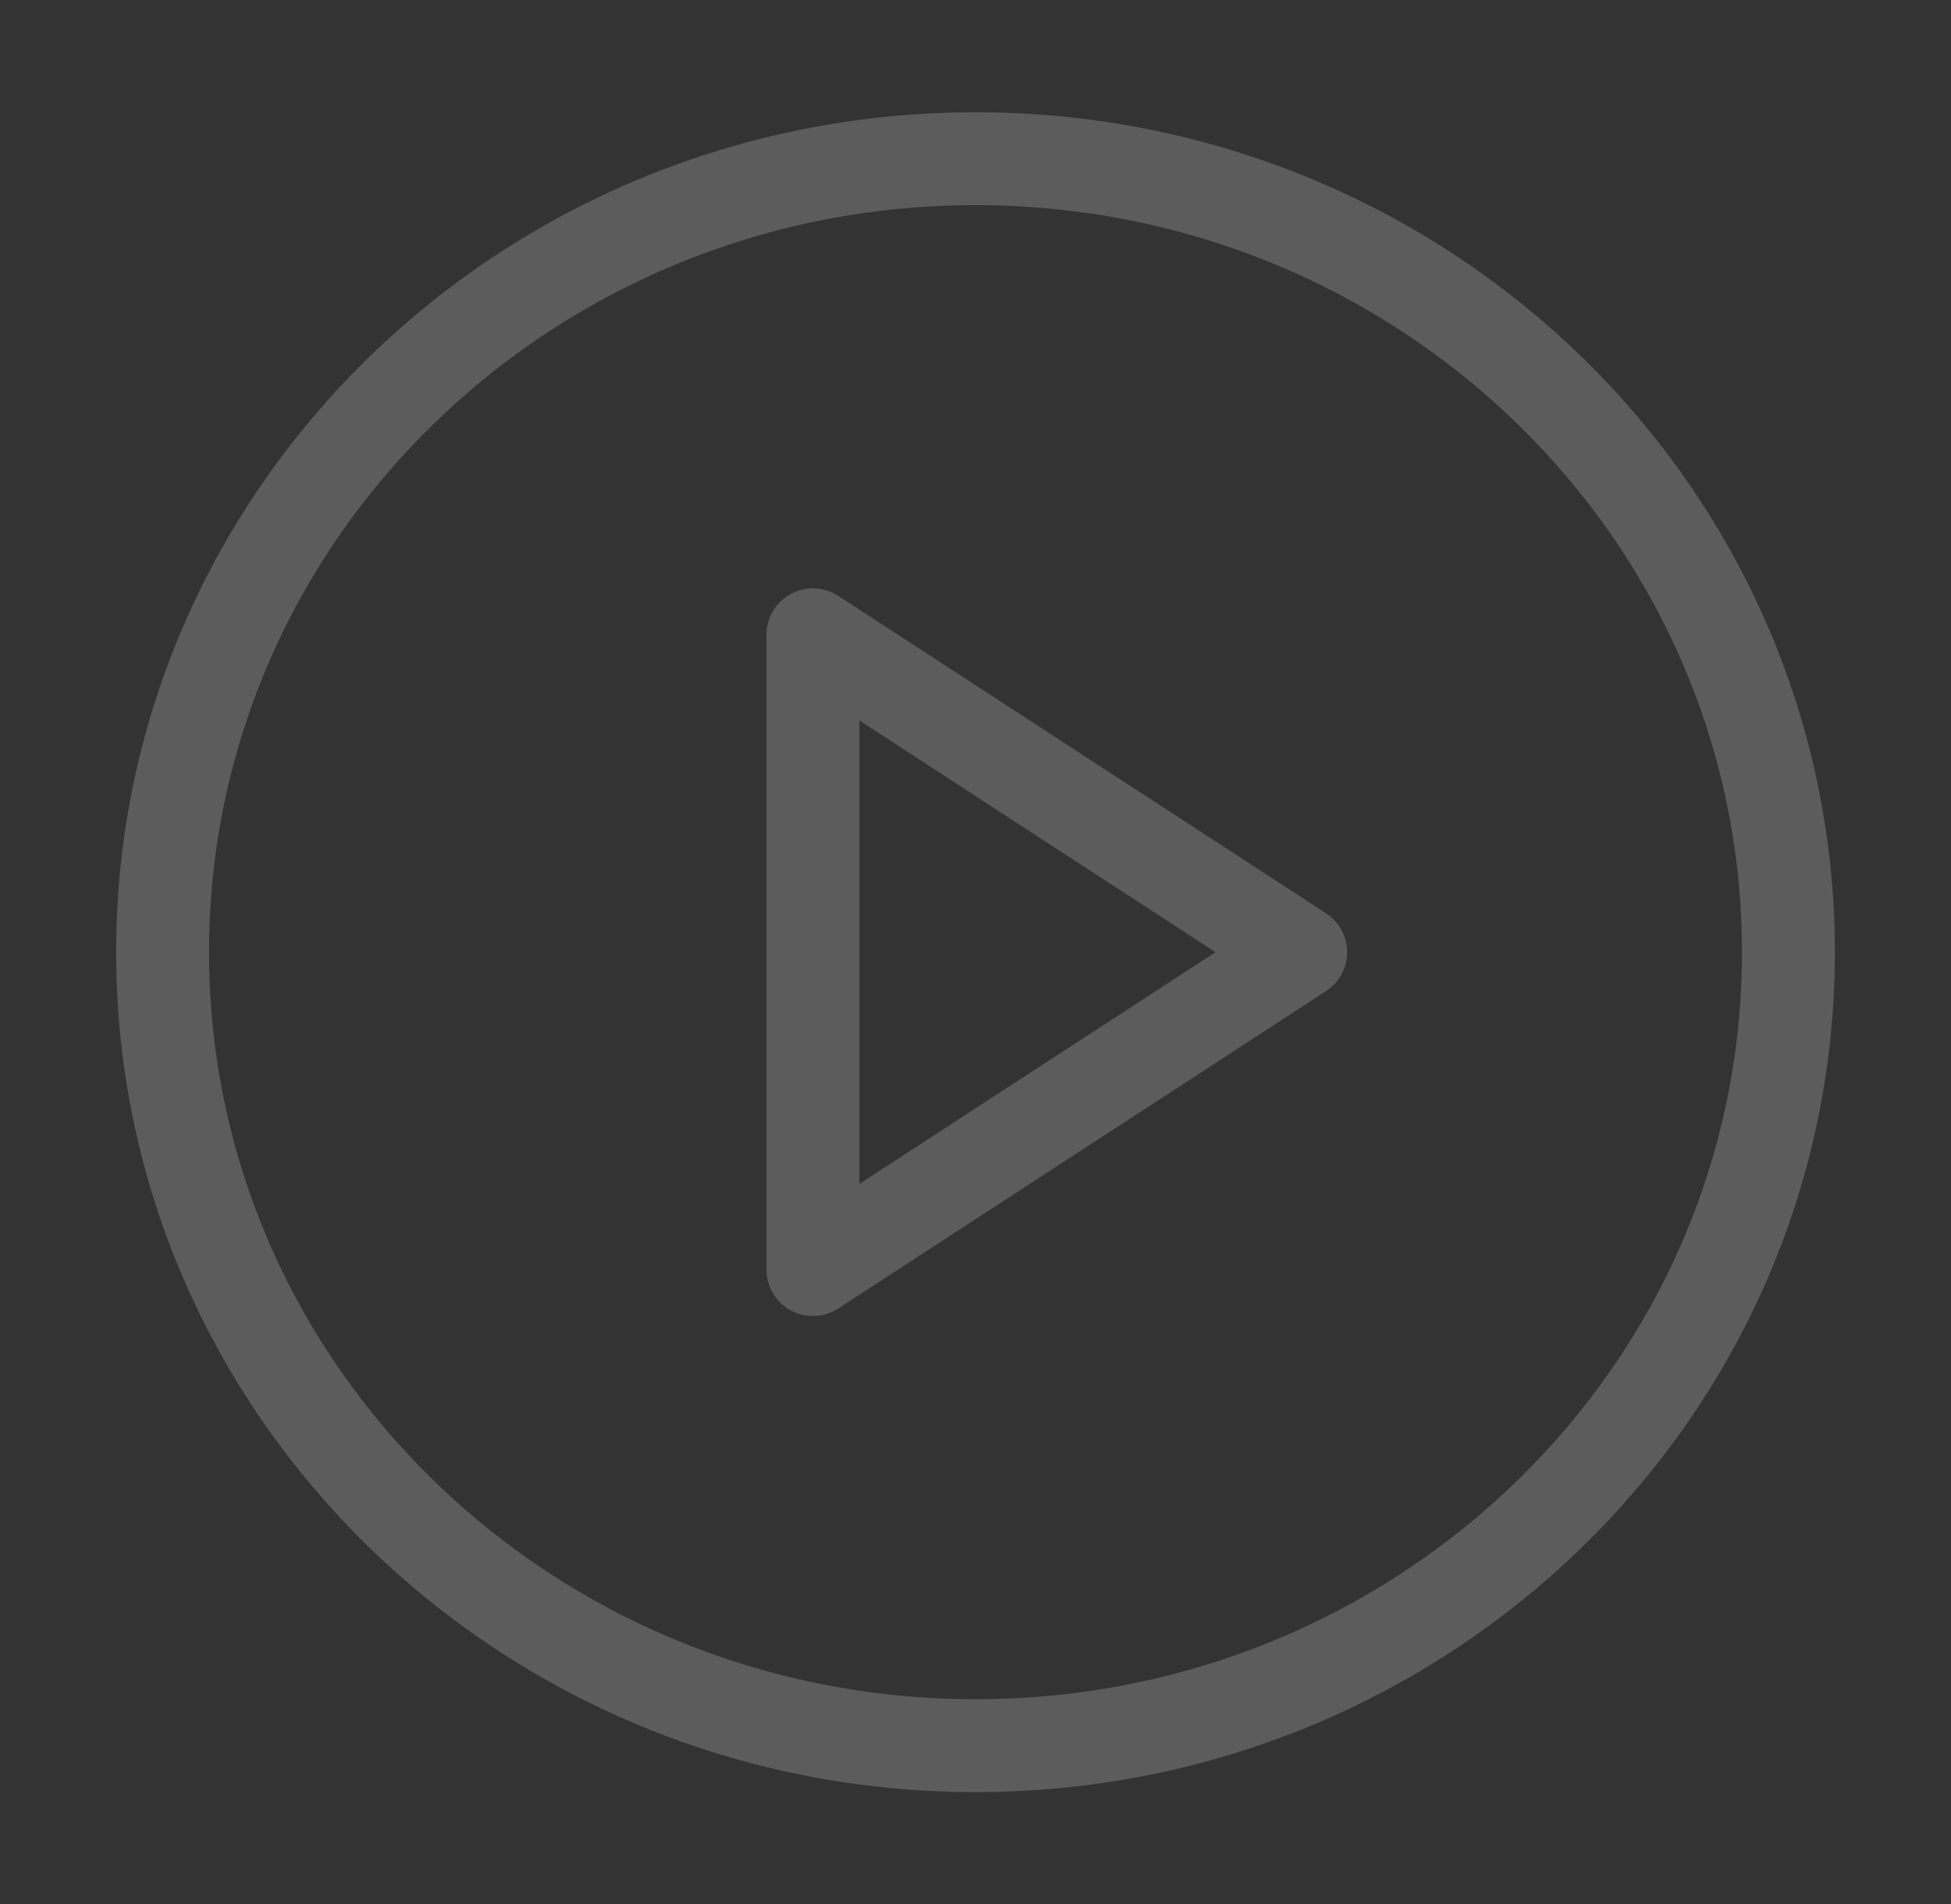 <svg width="42" height="41" viewBox="0 0 42 41" fill="none" xmlns="http://www.w3.org/2000/svg">
<rect x="0" y="0" width="42" height="41" fill="#333333" stroke="none"/>
<g opacity="0.2">
<path d="M21 37.583C30.665 37.583 38.5 29.935 38.5 20.5C38.5 11.065 30.665 3.417 21 3.417C11.335 3.417 3.5 11.065 3.5 20.5C3.5 29.935 11.335 37.583 21 37.583Z" stroke="white" stroke-width="2" stroke-linecap="round" stroke-linejoin="round"/>
<path d="M17.5 13.667L28 20.5L17.5 27.333V13.667Z" stroke="white" stroke-width="2" stroke-linecap="round" stroke-linejoin="round"/>
</g>
</svg>
